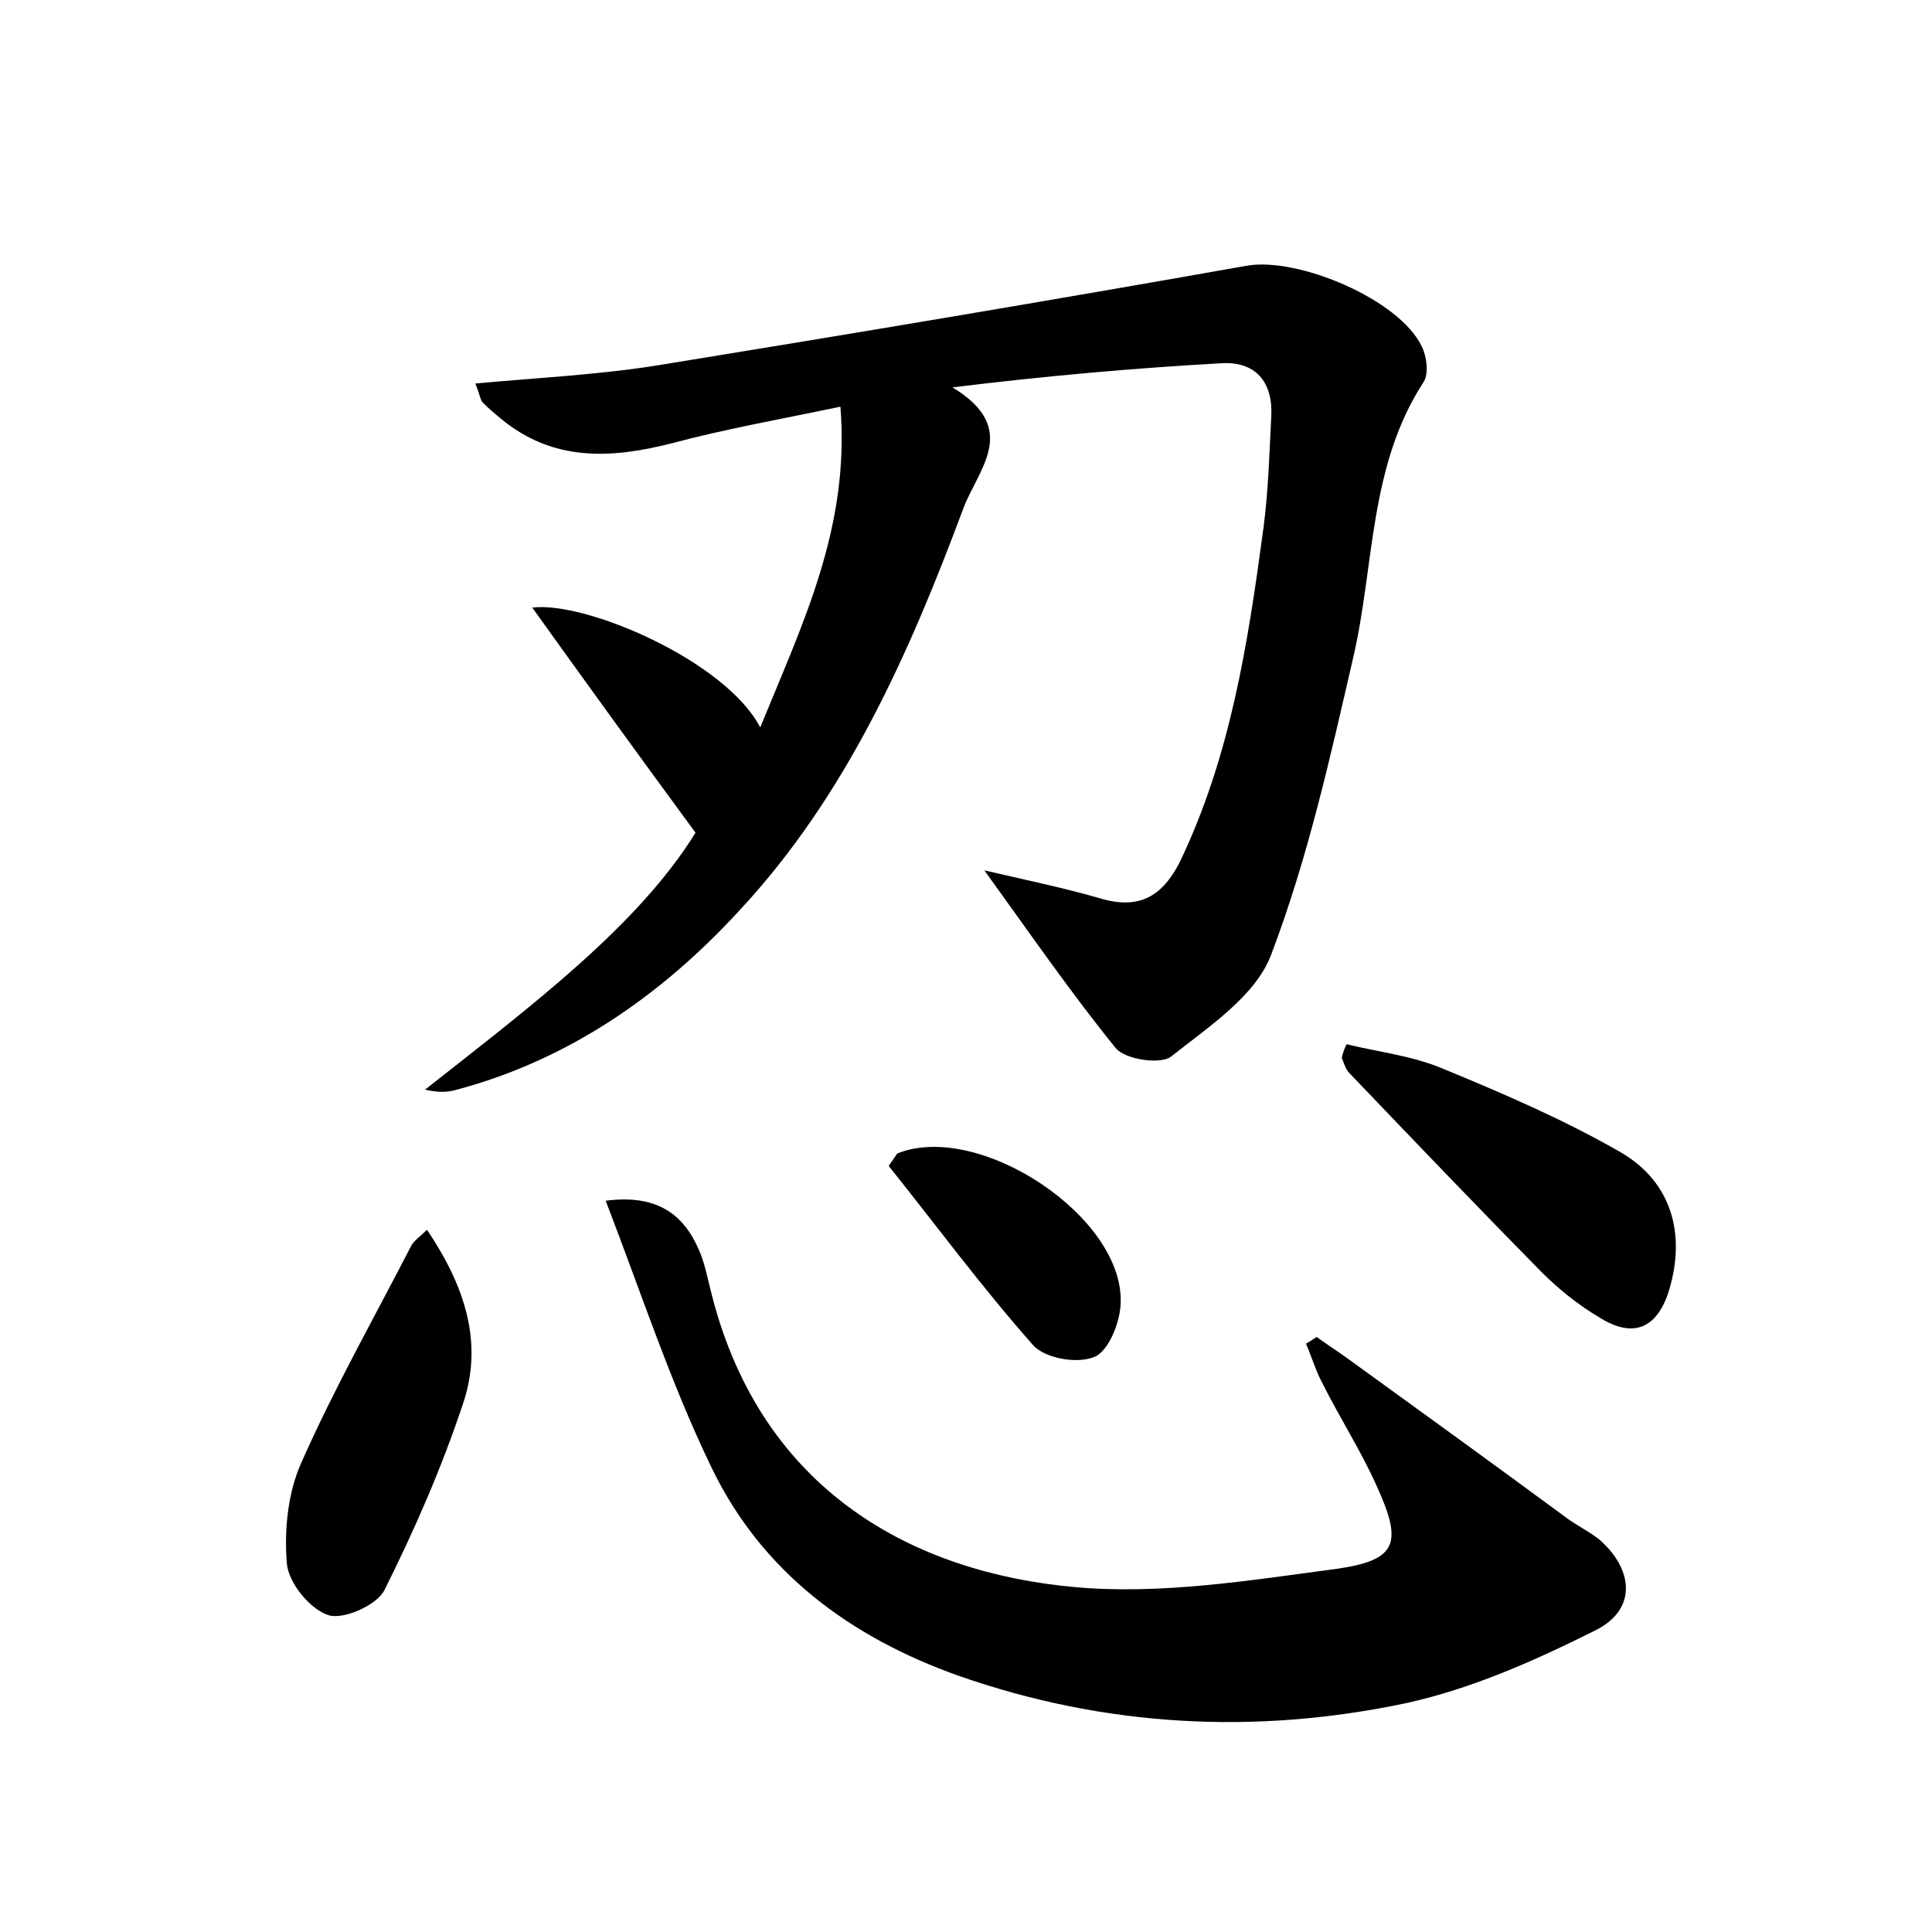 <?xml version="1.0" encoding="utf-8"?>
<!-- Generator: Adobe Illustrator 22.0.0, SVG Export Plug-In . SVG Version: 6.00 Build 0)  -->
<svg version="1.1" id="图层_1" xmlns="http://www.w3.org/2000/svg" xmlns:xlink="http://www.w3.org/1999/xlink" x="0px" y="0px"
	 viewBox="0 0 200 200" style="enable-background:new 0 0 200 200;" xml:space="preserve">
<style type="text/css">
	.st1{fill:#010000;}
	.st4{fill:#fbfafc;}
</style>
<g>
	
	<path d="M55.1,62.9c5.5-0.7,20,5.5,23.6,12.4C83.1,64.5,88,54.6,87,42.1c-6.2,1.3-11.9,2.3-17.5,3.8c-6.3,1.6-12.3,1.9-17.7-2.6
		c-0.6-0.5-1.2-1-1.8-1.6c-0.3-0.3-0.3-0.8-0.8-2c6.5-0.6,12.8-0.9,19-1.9c20.3-3.3,40.6-6.7,60.9-10.3c5.3-0.9,15.8,3.5,18.1,8.4
		c0.5,1,0.7,2.8,0.2,3.6c-5.7,8.7-5.1,19-7.3,28.5c-2.4,10.4-4.7,20.8-8.5,30.8c-1.6,4.3-6.5,7.5-10.4,10.6
		c-1.1,0.8-4.7,0.3-5.7-0.9c-4.7-5.8-8.9-11.9-13.6-18.4c4.3,1,8.2,1.8,12,2.9c4,1.2,6.4-0.2,8.2-3.7c5.3-11,7.1-22.8,8.7-34.7
		c0.5-3.8,0.6-7.6,0.8-11.5c0.2-3.5-1.6-5.7-5.1-5.5c-9,0.5-18.1,1.3-27.9,2.5c7.1,4.3,2.6,8.5,1.1,12.6
		c-5.6,15-12.1,29.7-23.2,41.6c-8,8.7-17.6,15.4-29.2,18.5c-1,0.3-2,0.3-3.3,0c10.9-8.6,22-16.9,28-26.6
		C65.6,77.5,59.9,69.6,55.1,62.9z"/>
	<path d="M136.3,138.4c1.1,0.8,2.2,1.5,3.3,2.3c7.6,5.5,15.2,11,22.8,16.6c1,0.7,2.2,1.3,3.2,2.1c3.6,3.2,3.8,7.3-0.5,9.4
		c-6.2,3.1-12.7,6-19.5,7.5c-15.6,3.3-31.1,2.5-46.3-2.8c-11.3-4-20.5-10.8-25.7-21.7c-4.2-8.7-7.2-17.9-10.9-27.5
		c5.3-0.7,8.1,1.4,9.7,5.2c0.6,1.4,0.9,3.1,1.3,4.6c5.2,20.3,20.9,28.7,37.6,30.2c8.9,0.8,18.1-0.7,27.1-1.9
		c6.3-0.9,6.8-2.7,4.1-8.6c-1.6-3.6-3.8-7-5.6-10.6c-0.7-1.3-1.1-2.7-1.7-4.1C135.7,138.8,136,138.6,136.3,138.4z"/>
	<path d="M44.2,127.3c3.9,5.8,5.9,11.7,3.7,18.1c-2.2,6.6-5,13-8.1,19.2c-0.8,1.6-4.3,3.1-5.8,2.6c-1.9-0.6-4.1-3.3-4.3-5.3
		c-0.3-3.5,0.1-7.4,1.5-10.5c3.4-7.7,7.6-15.1,11.4-22.5C42.9,128.4,43.5,128,44.2,127.3z"/>
	<path d="M139.4,108.1c3.3,0.8,6.8,1.2,9.9,2.5c6.3,2.6,12.6,5.3,18.5,8.7c5.3,3.1,6.7,8.5,5,14.2c-1.2,4-3.7,5.1-7.2,2.9
		c-2.2-1.3-4.2-2.9-6-4.7c-6.7-6.8-13.3-13.7-19.9-20.6c-0.4-0.4-0.6-1.1-0.8-1.6C139,109,139.2,108.5,139.4,108.1z"/>
	<path d="M92,120.7c0.7-1,0.8-1.2,0.9-1.3c8.5-3.4,23.7,6.7,23.1,15.7c-0.1,1.9-1.3,4.9-2.8,5.4c-1.8,0.7-5.1,0.1-6.3-1.3
		C101.6,133.2,96.8,126.7,92,120.7z"/>
</g>
</svg>
